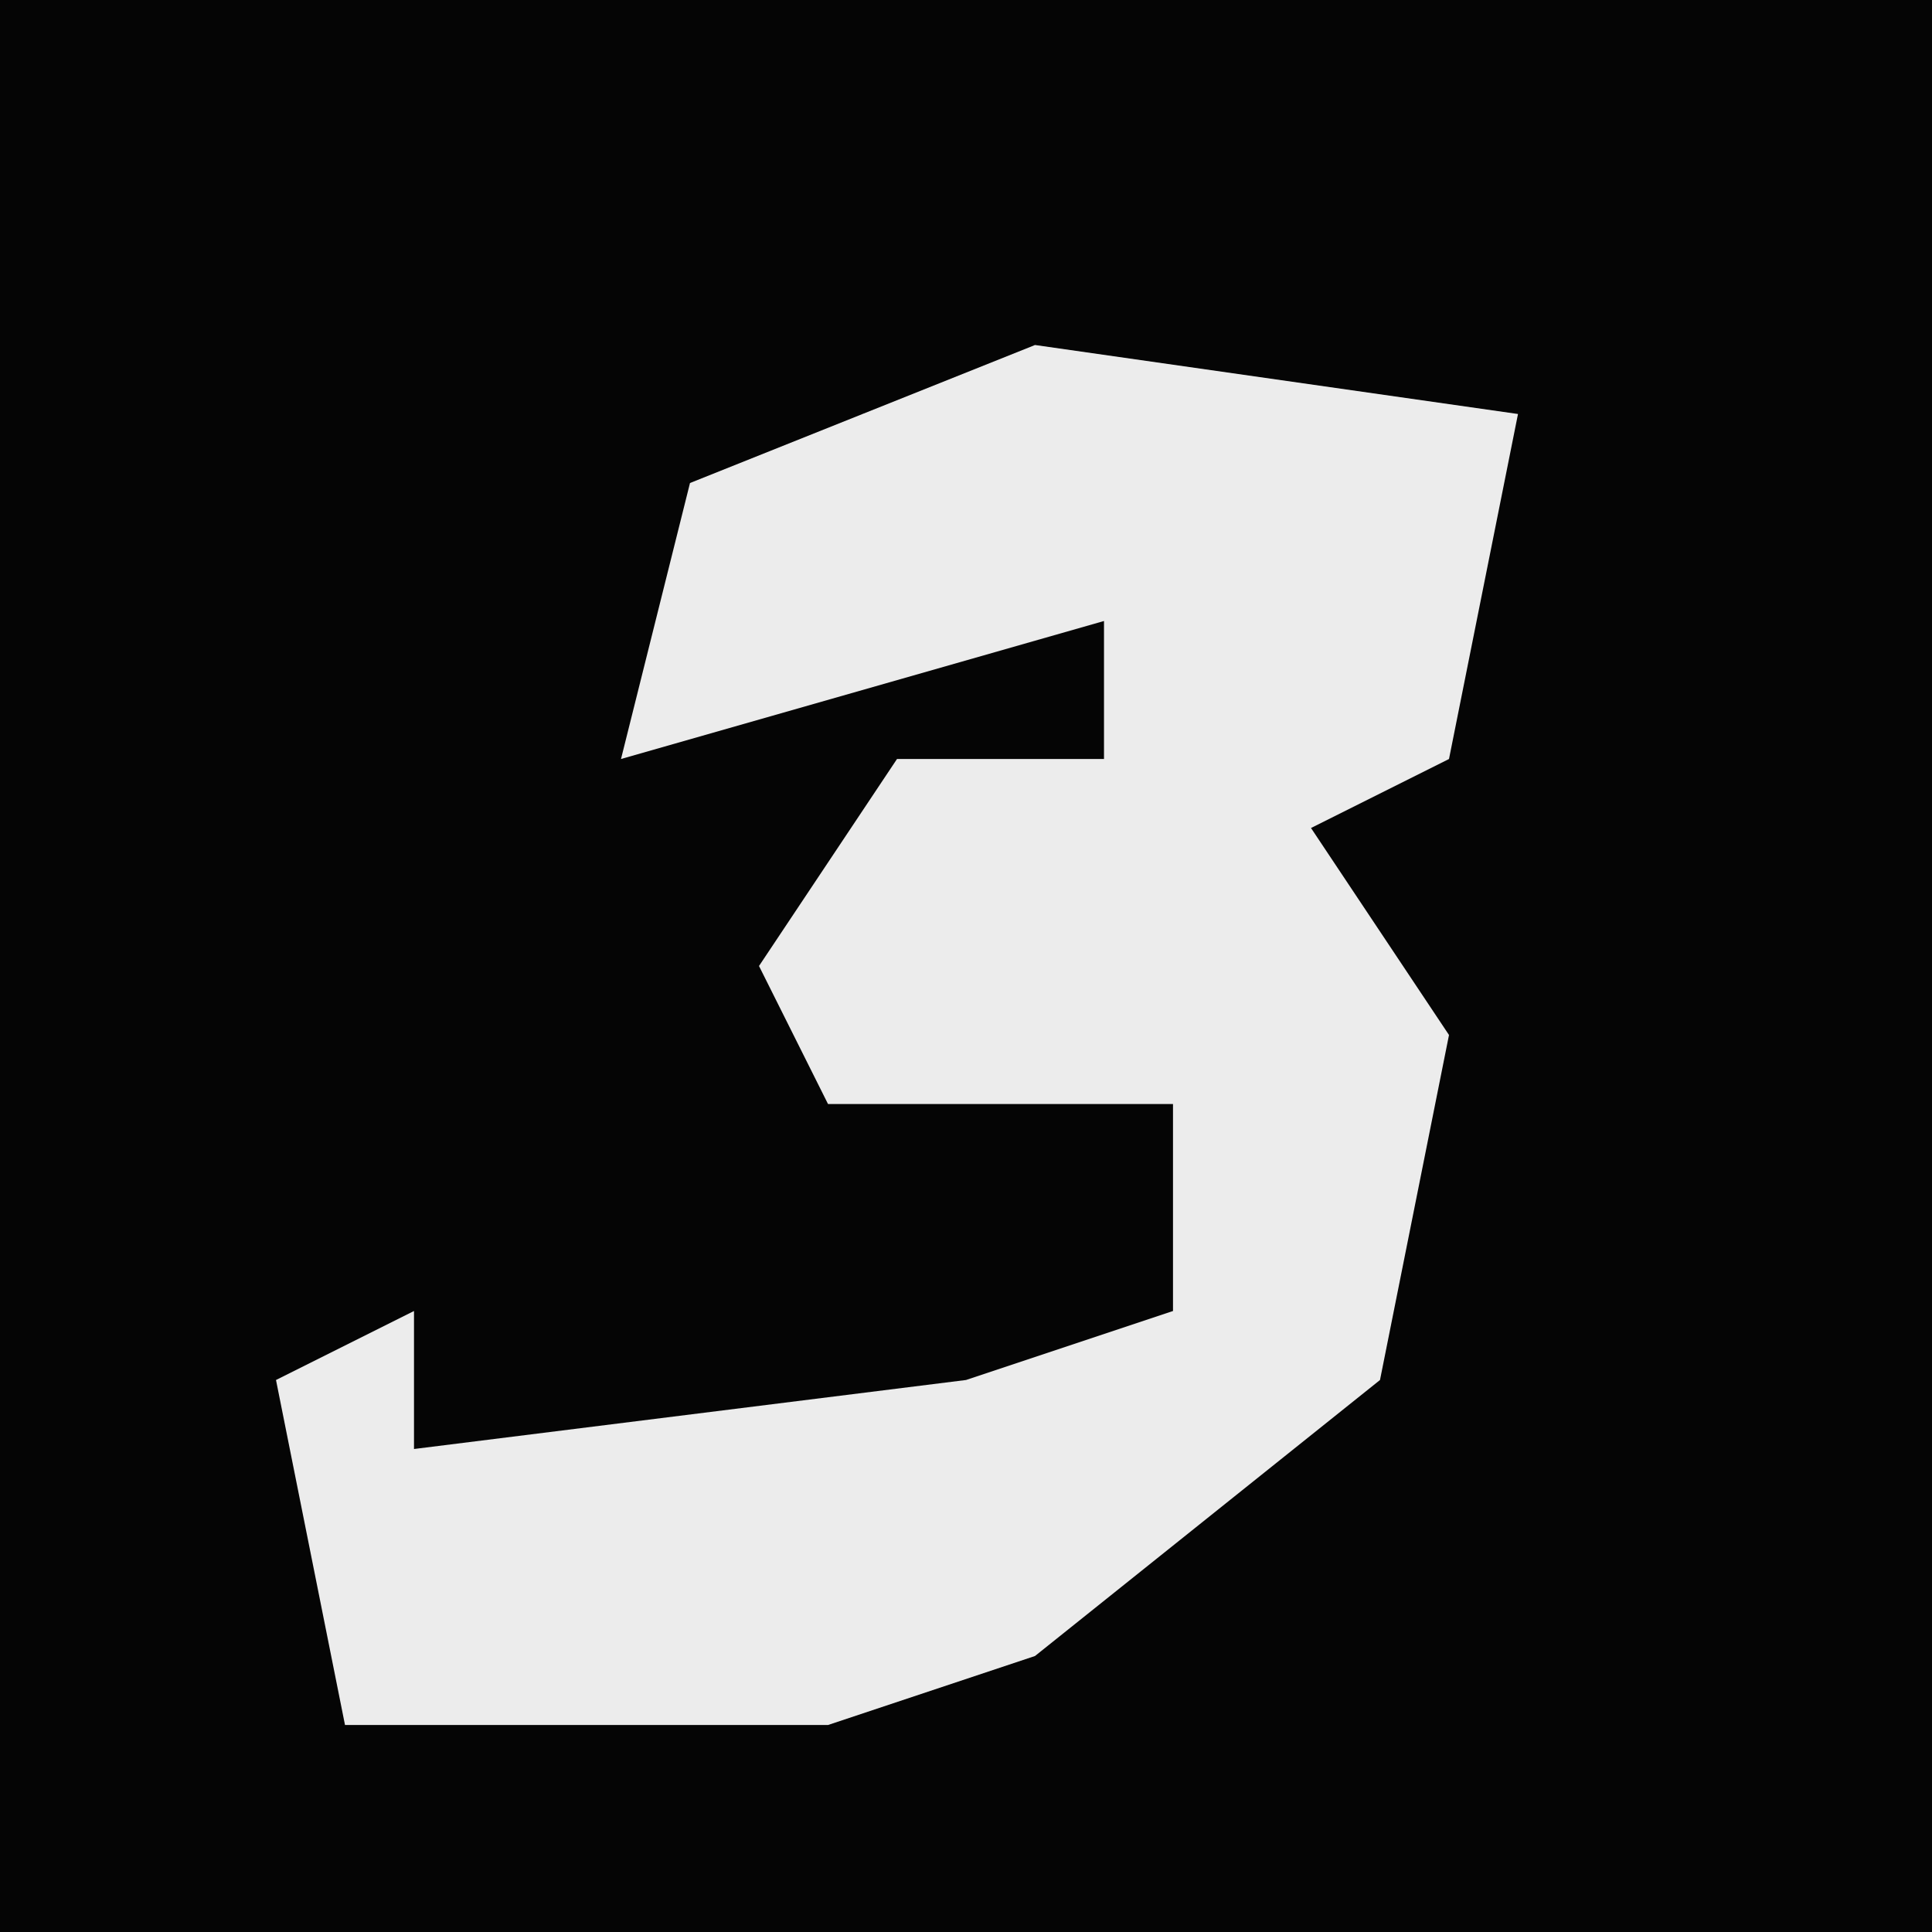 <?xml version="1.0" encoding="UTF-8"?>
<svg version="1.1" xmlns="http://www.w3.org/2000/svg" width="28" height="28">
<path d="M0,0 L28,0 L28,28 L0,28 Z " fill="#050505" transform="translate(0,0)"/>
<path d="M0,0 L7,1 L6,6 L4,7 L6,10 L5,15 L0,19 L-3,20 L-10,20 L-11,15 L-9,14 L-9,16 L-1,15 L2,14 L2,11 L-3,11 L-4,9 L-2,6 L1,6 L1,4 L-6,6 L-5,2 Z " fill="#ECECEC" transform="translate(15,5)"/>
</svg>
